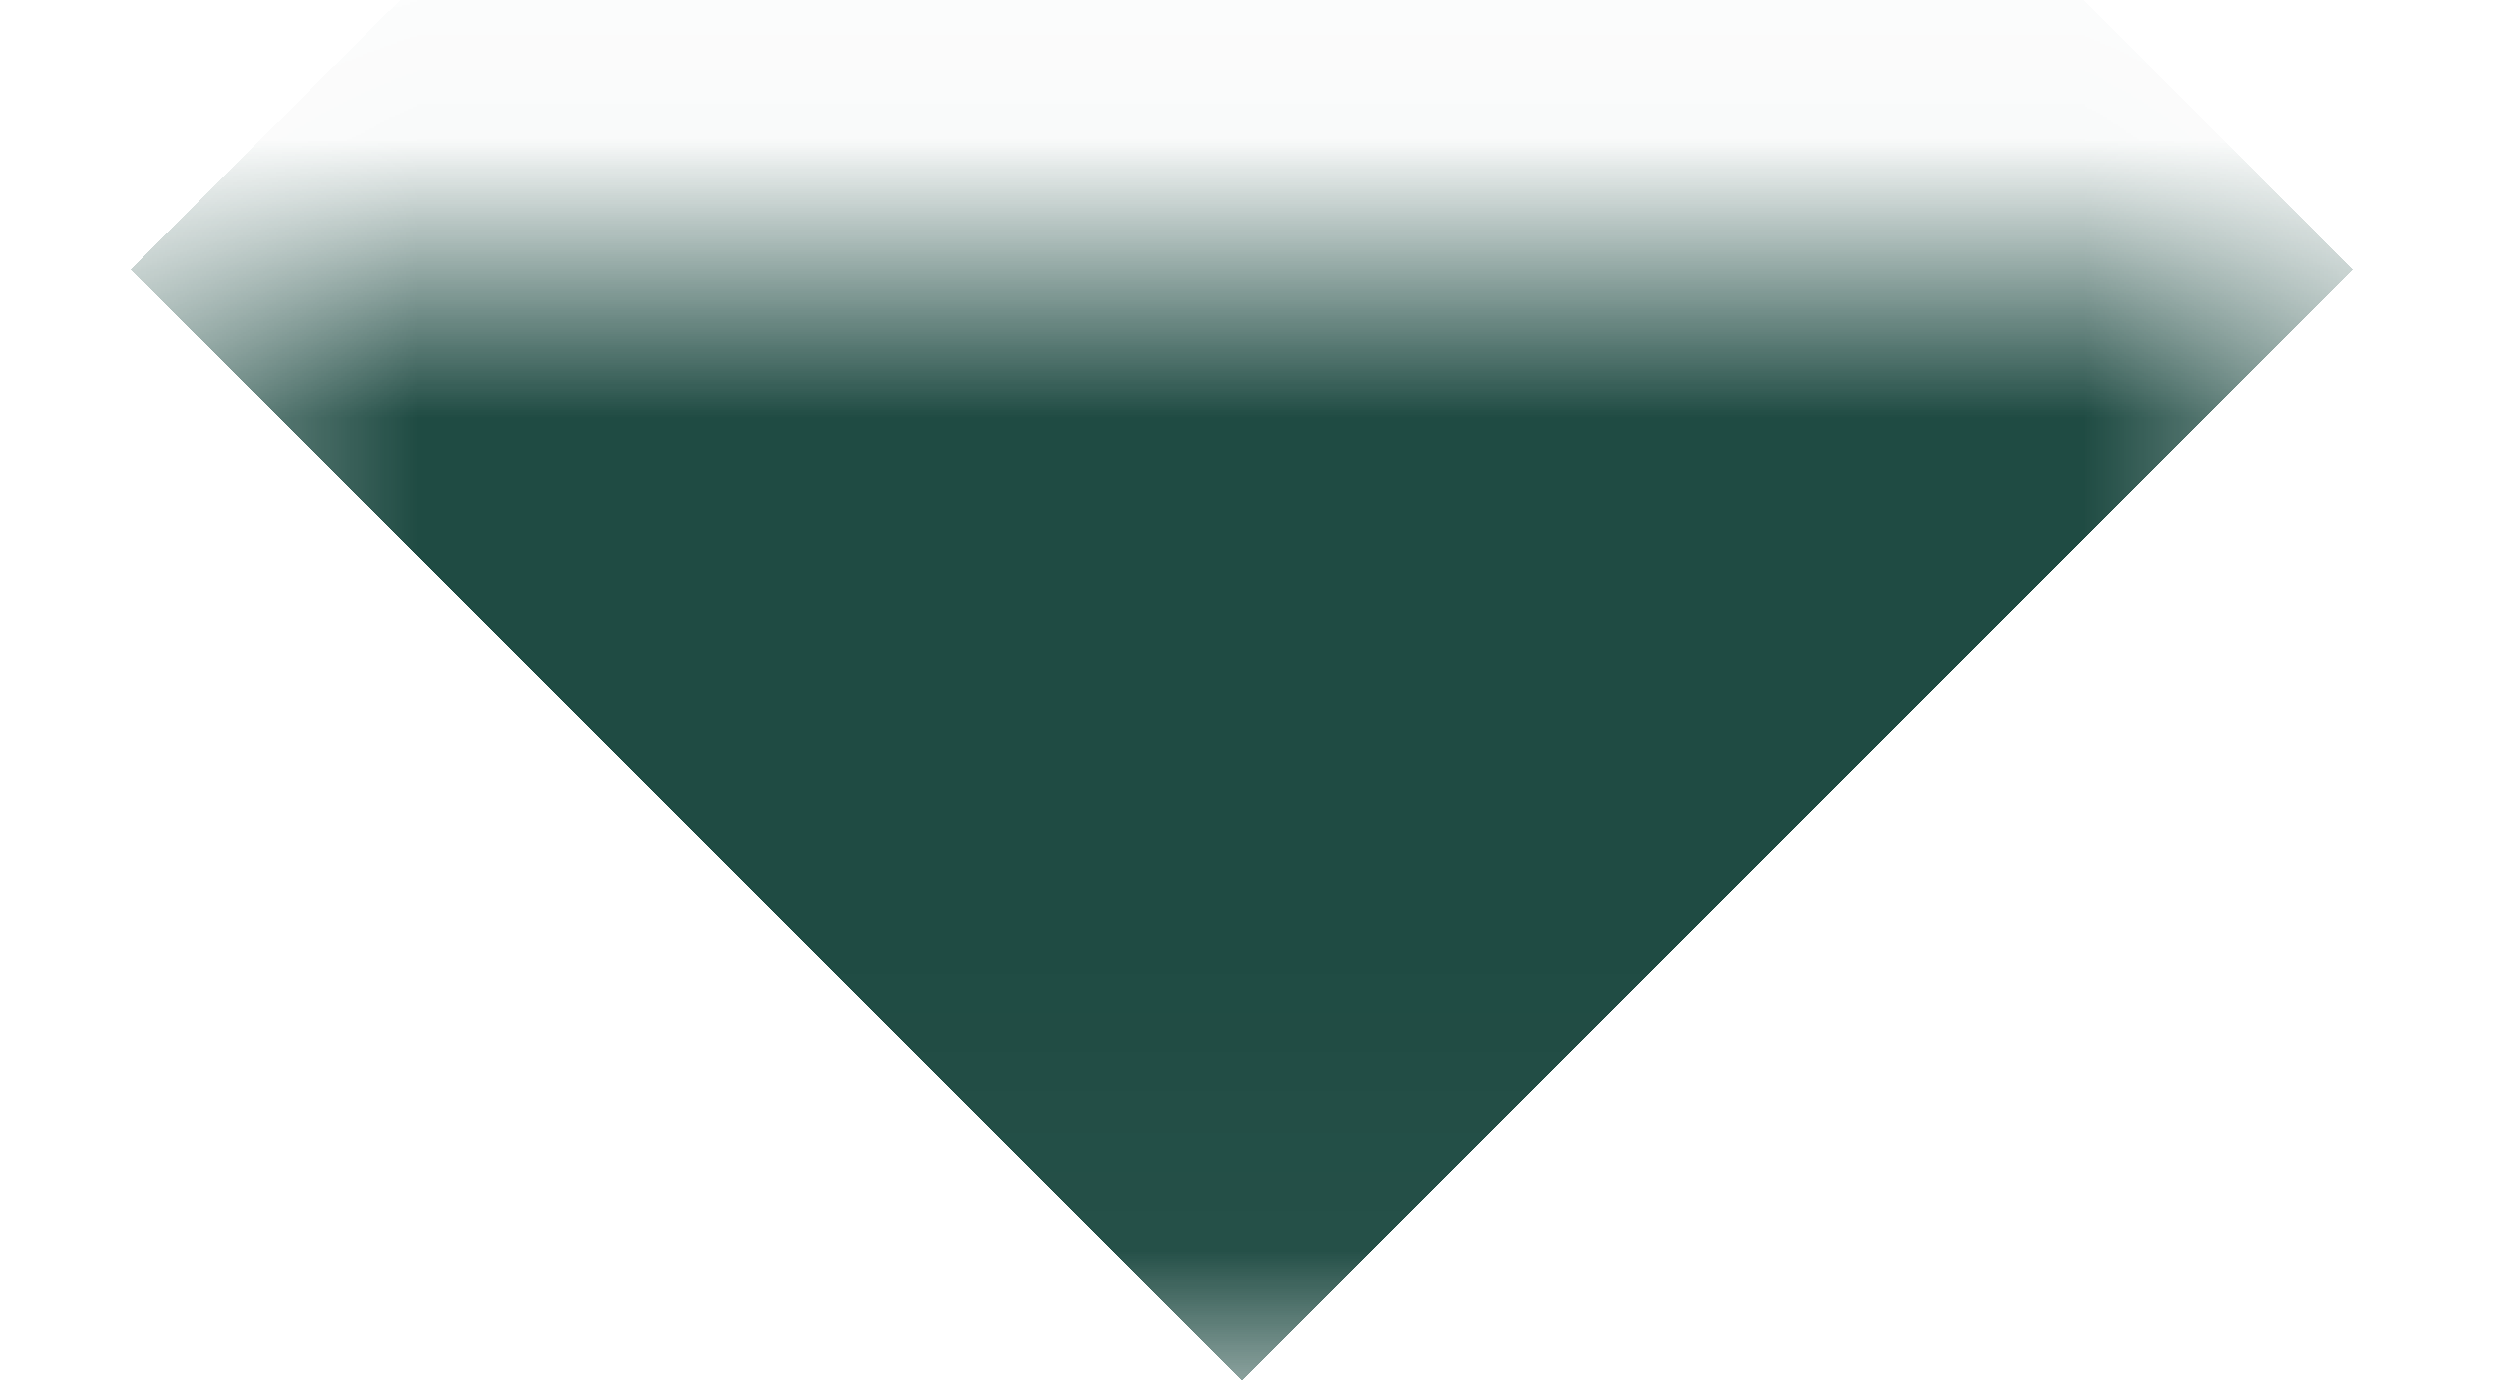 <svg width="9" height="5" viewBox="0 0 9 5" fill="none" xmlns="http://www.w3.org/2000/svg">
<mask id="path-1-inside-1_2_1563" fill="white">
<path d="M0.47 0.97H8.47V4.97H0.47V0.97Z"/>
</mask>
<g clip-path="url(#paint0_diamond_2_1563_clip_path)" data-figma-skip-parse="true" mask="url(#path-1-inside-1_2_1563)"><g transform="matrix(0.004 0 0 0.004 4.47 0.97)"><rect x="0" y="0" width="2000" height="2000" fill="url(#paint0_diamond_2_1563)" opacity="1" shape-rendering="crispEdges"/><rect x="0" y="0" width="2000" height="2000" transform="scale(1 -1)" fill="url(#paint0_diamond_2_1563)" opacity="1" shape-rendering="crispEdges"/><rect x="0" y="0" width="2000" height="2000" transform="scale(-1 1)" fill="url(#paint0_diamond_2_1563)" opacity="1" shape-rendering="crispEdges"/><rect x="0" y="0" width="2000" height="2000" transform="scale(-1)" fill="url(#paint0_diamond_2_1563)" opacity="1" shape-rendering="crispEdges"/></g></g><path d="M0.47 0.97V-3.03H-3.53V0.97H0.47ZM8.47 0.97H12.47V-3.03H8.47V0.97ZM0.47 4.97H8.47V-3.03H0.47V4.97ZM4.47 0.97V4.97H12.47V0.97H4.47ZM4.47 4.97V0.97H-3.53V4.97H4.47Z" data-figma-gradient-fill="{&#34;type&#34;:&#34;GRADIENT_DIAMOND&#34;,&#34;stops&#34;:[{&#34;color&#34;:{&#34;r&#34;:0.12156862765550613,&#34;g&#34;:0.29411765933036804,&#34;b&#34;:0.26274511218070984,&#34;a&#34;:1.0},&#34;position&#34;:0.99999988079071045},{&#34;color&#34;:{&#34;r&#34;:0.0,&#34;g&#34;:0.0,&#34;b&#34;:0.0,&#34;a&#34;:0.0},&#34;position&#34;:1.0}],&#34;stopsVar&#34;:[],&#34;transform&#34;:{&#34;m00&#34;:8.0,&#34;m01&#34;:0.0,&#34;m02&#34;:0.46972656250,&#34;m10&#34;:0.0,&#34;m11&#34;:8.0,&#34;m12&#34;:-3.0299987792968750},&#34;opacity&#34;:1.0,&#34;blendMode&#34;:&#34;NORMAL&#34;,&#34;visible&#34;:true}" mask="url(#path-1-inside-1_2_1563)"/>
<defs>
<clipPath id="paint0_diamond_2_1563_clip_path"><path d="M0.47 0.97V-3.03H-3.53V0.97H0.47ZM8.47 0.97H12.47V-3.03H8.47V0.97ZM0.47 4.97H8.47V-3.03H0.47V4.97ZM4.47 0.97V4.97H12.47V0.97H4.47ZM4.47 4.97V0.97H-3.53V4.97H4.47Z" mask="url(#path-1-inside-1_2_1563)"/></clipPath><linearGradient id="paint0_diamond_2_1563" x1="0" y1="0" x2="500" y2="500" gradientUnits="userSpaceOnUse">
<stop offset="1" stop-color="#1F4B43"/>
<stop offset="1" stop-opacity="0"/>
</linearGradient>
</defs>
</svg>
